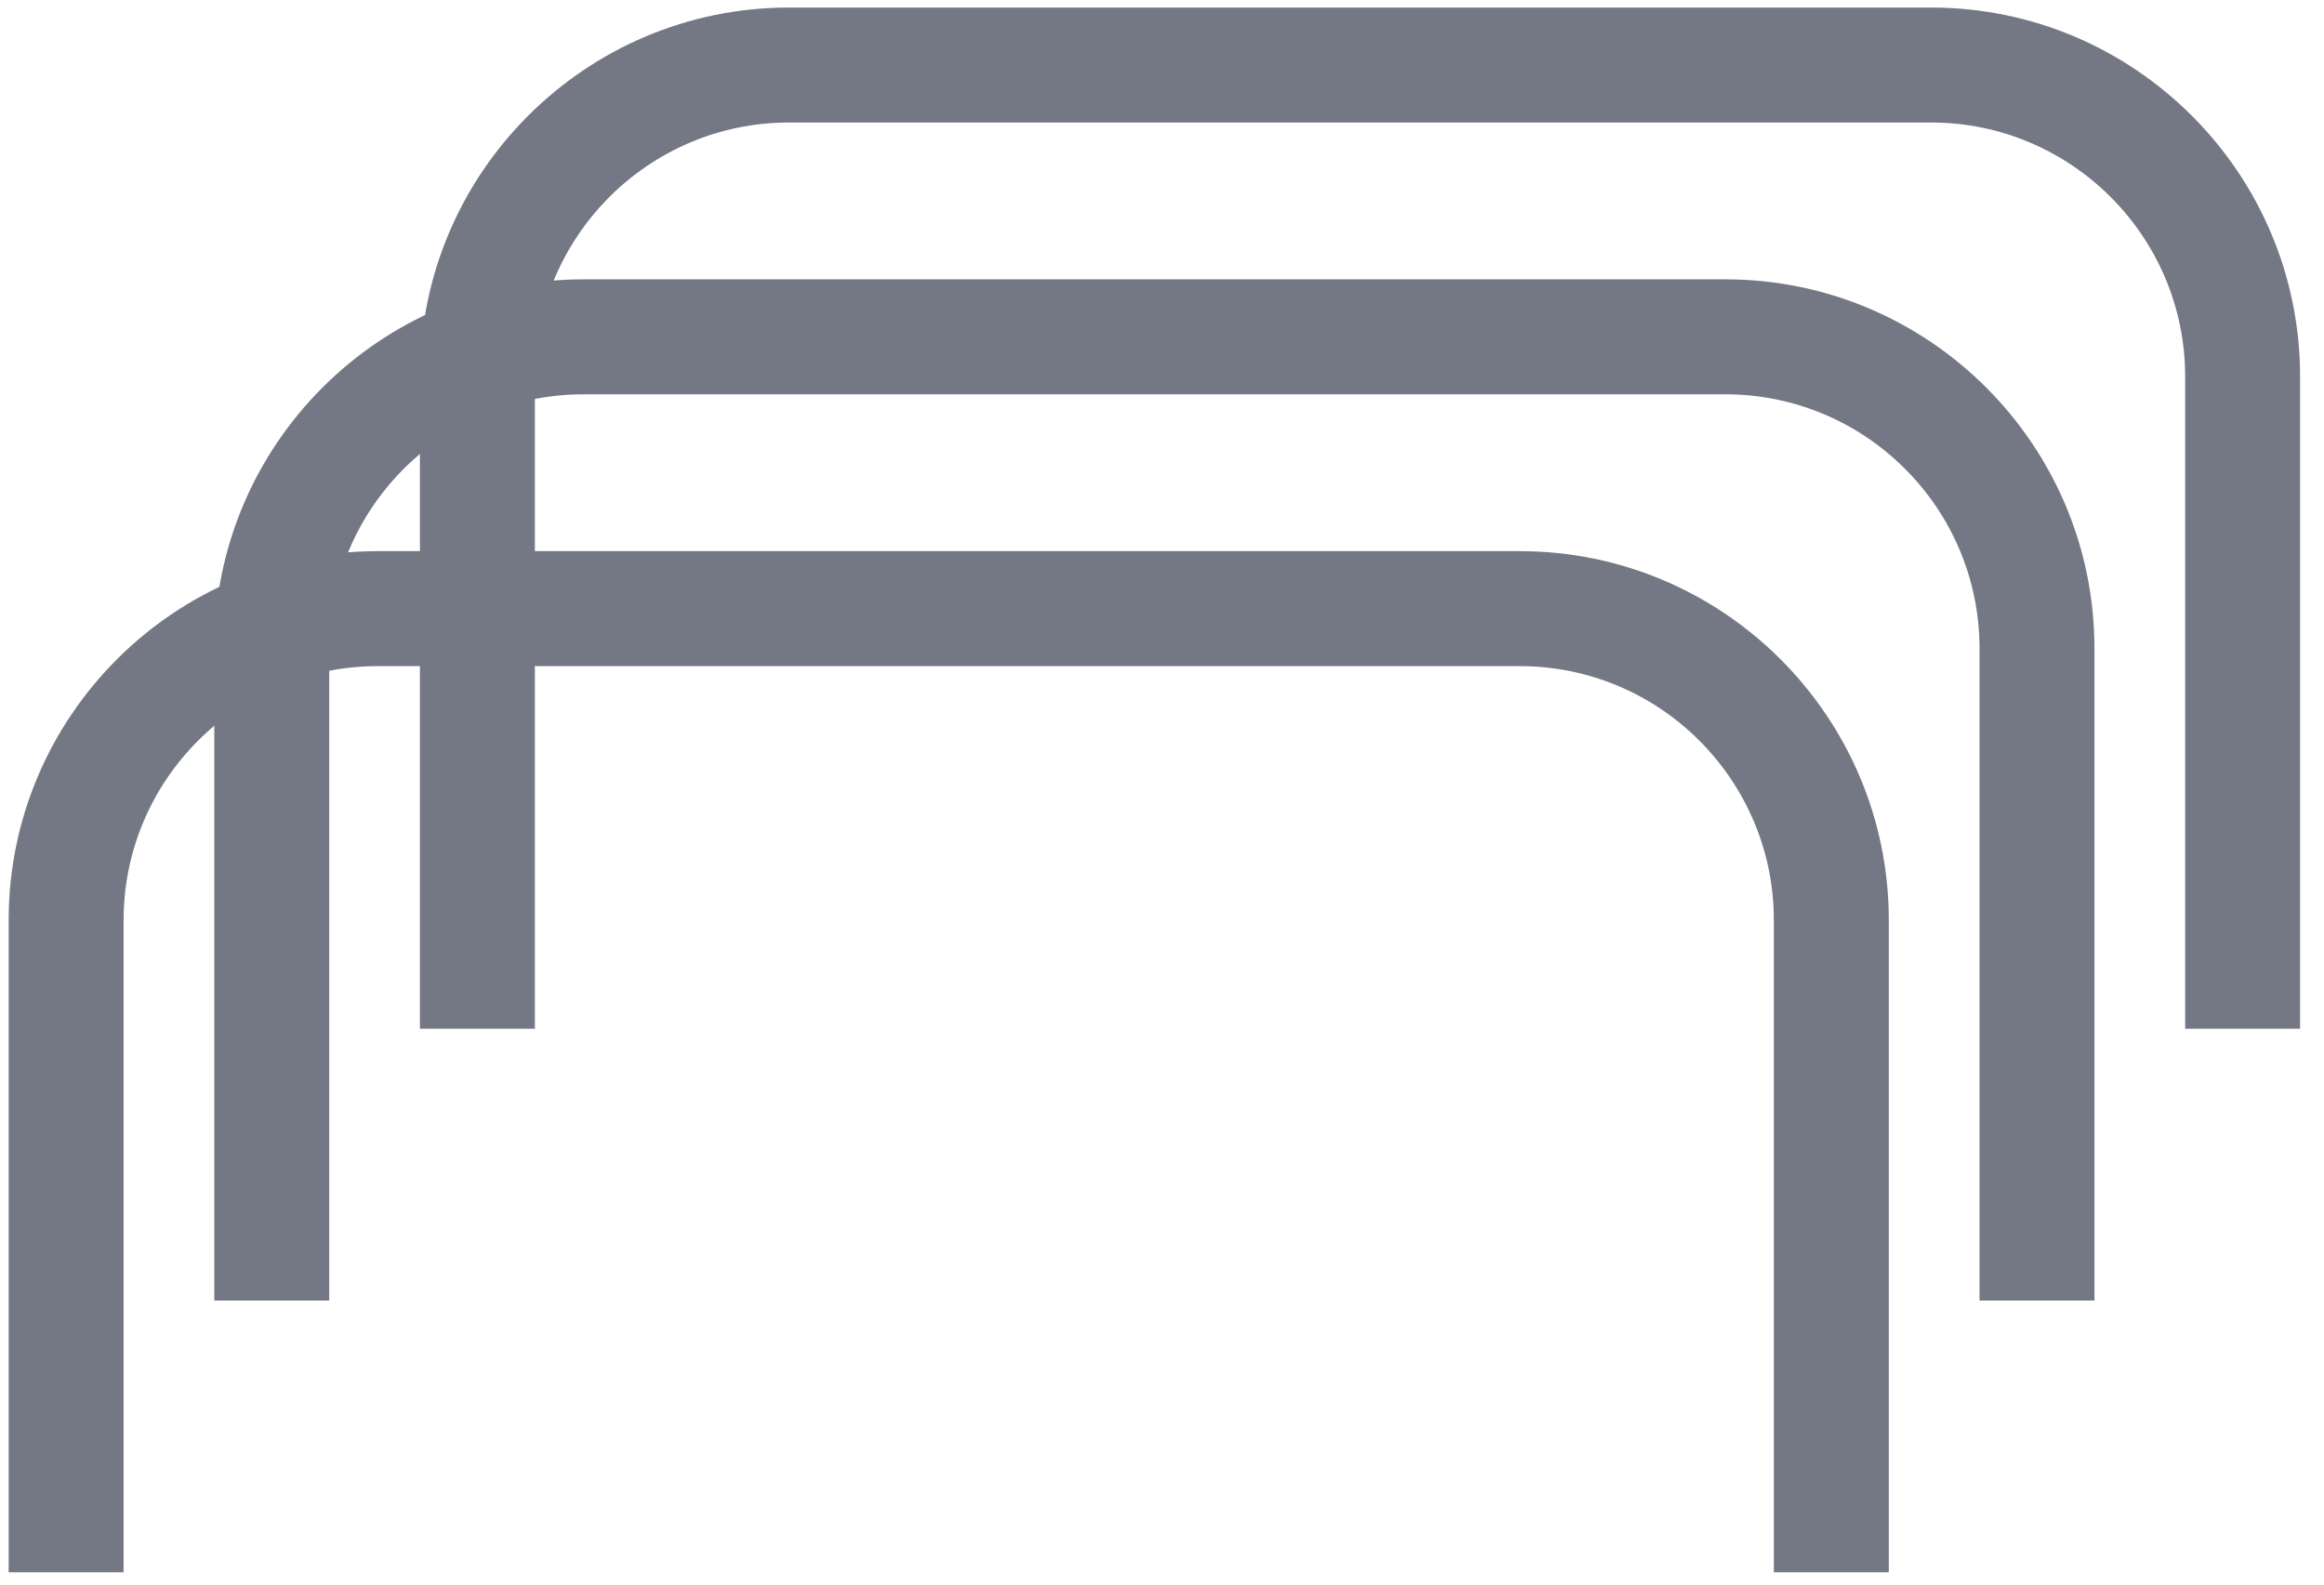 <svg width="66" height="45" viewBox="0 0 66 45" fill="none" xmlns="http://www.w3.org/2000/svg">
<path d="M53.641 44.651H50.376V26.132C50.376 22.154 47.14 18.917 43.161 18.917H10.726C6.748 18.917 3.51 22.154 3.51 26.132V44.651H0.246V26.132C0.246 20.354 4.947 15.652 10.726 15.652H43.161C48.94 15.652 53.641 20.354 53.641 26.132V44.651Z" fill="#747885"/>
<path d="M59.482 36.933H56.217V18.413C56.217 14.435 52.979 11.198 49.001 11.198H16.566C12.588 11.198 9.35 14.435 9.35 18.413V36.933H6.085V18.413C6.085 12.635 10.787 7.933 16.566 7.933H49.001C54.779 7.933 59.481 12.635 59.481 18.413V36.933H59.482Z" fill="#747885"/>
<path d="M65.322 29.214H62.057V10.694C62.057 6.716 58.819 3.479 54.841 3.479H22.406C18.427 3.479 15.19 6.716 15.19 10.694V29.214H11.925V10.694C11.925 4.916 16.627 0.214 22.406 0.214H54.84C60.619 0.214 65.321 4.916 65.321 10.694V29.214H65.322Z" fill="#747885"/>
</svg>
